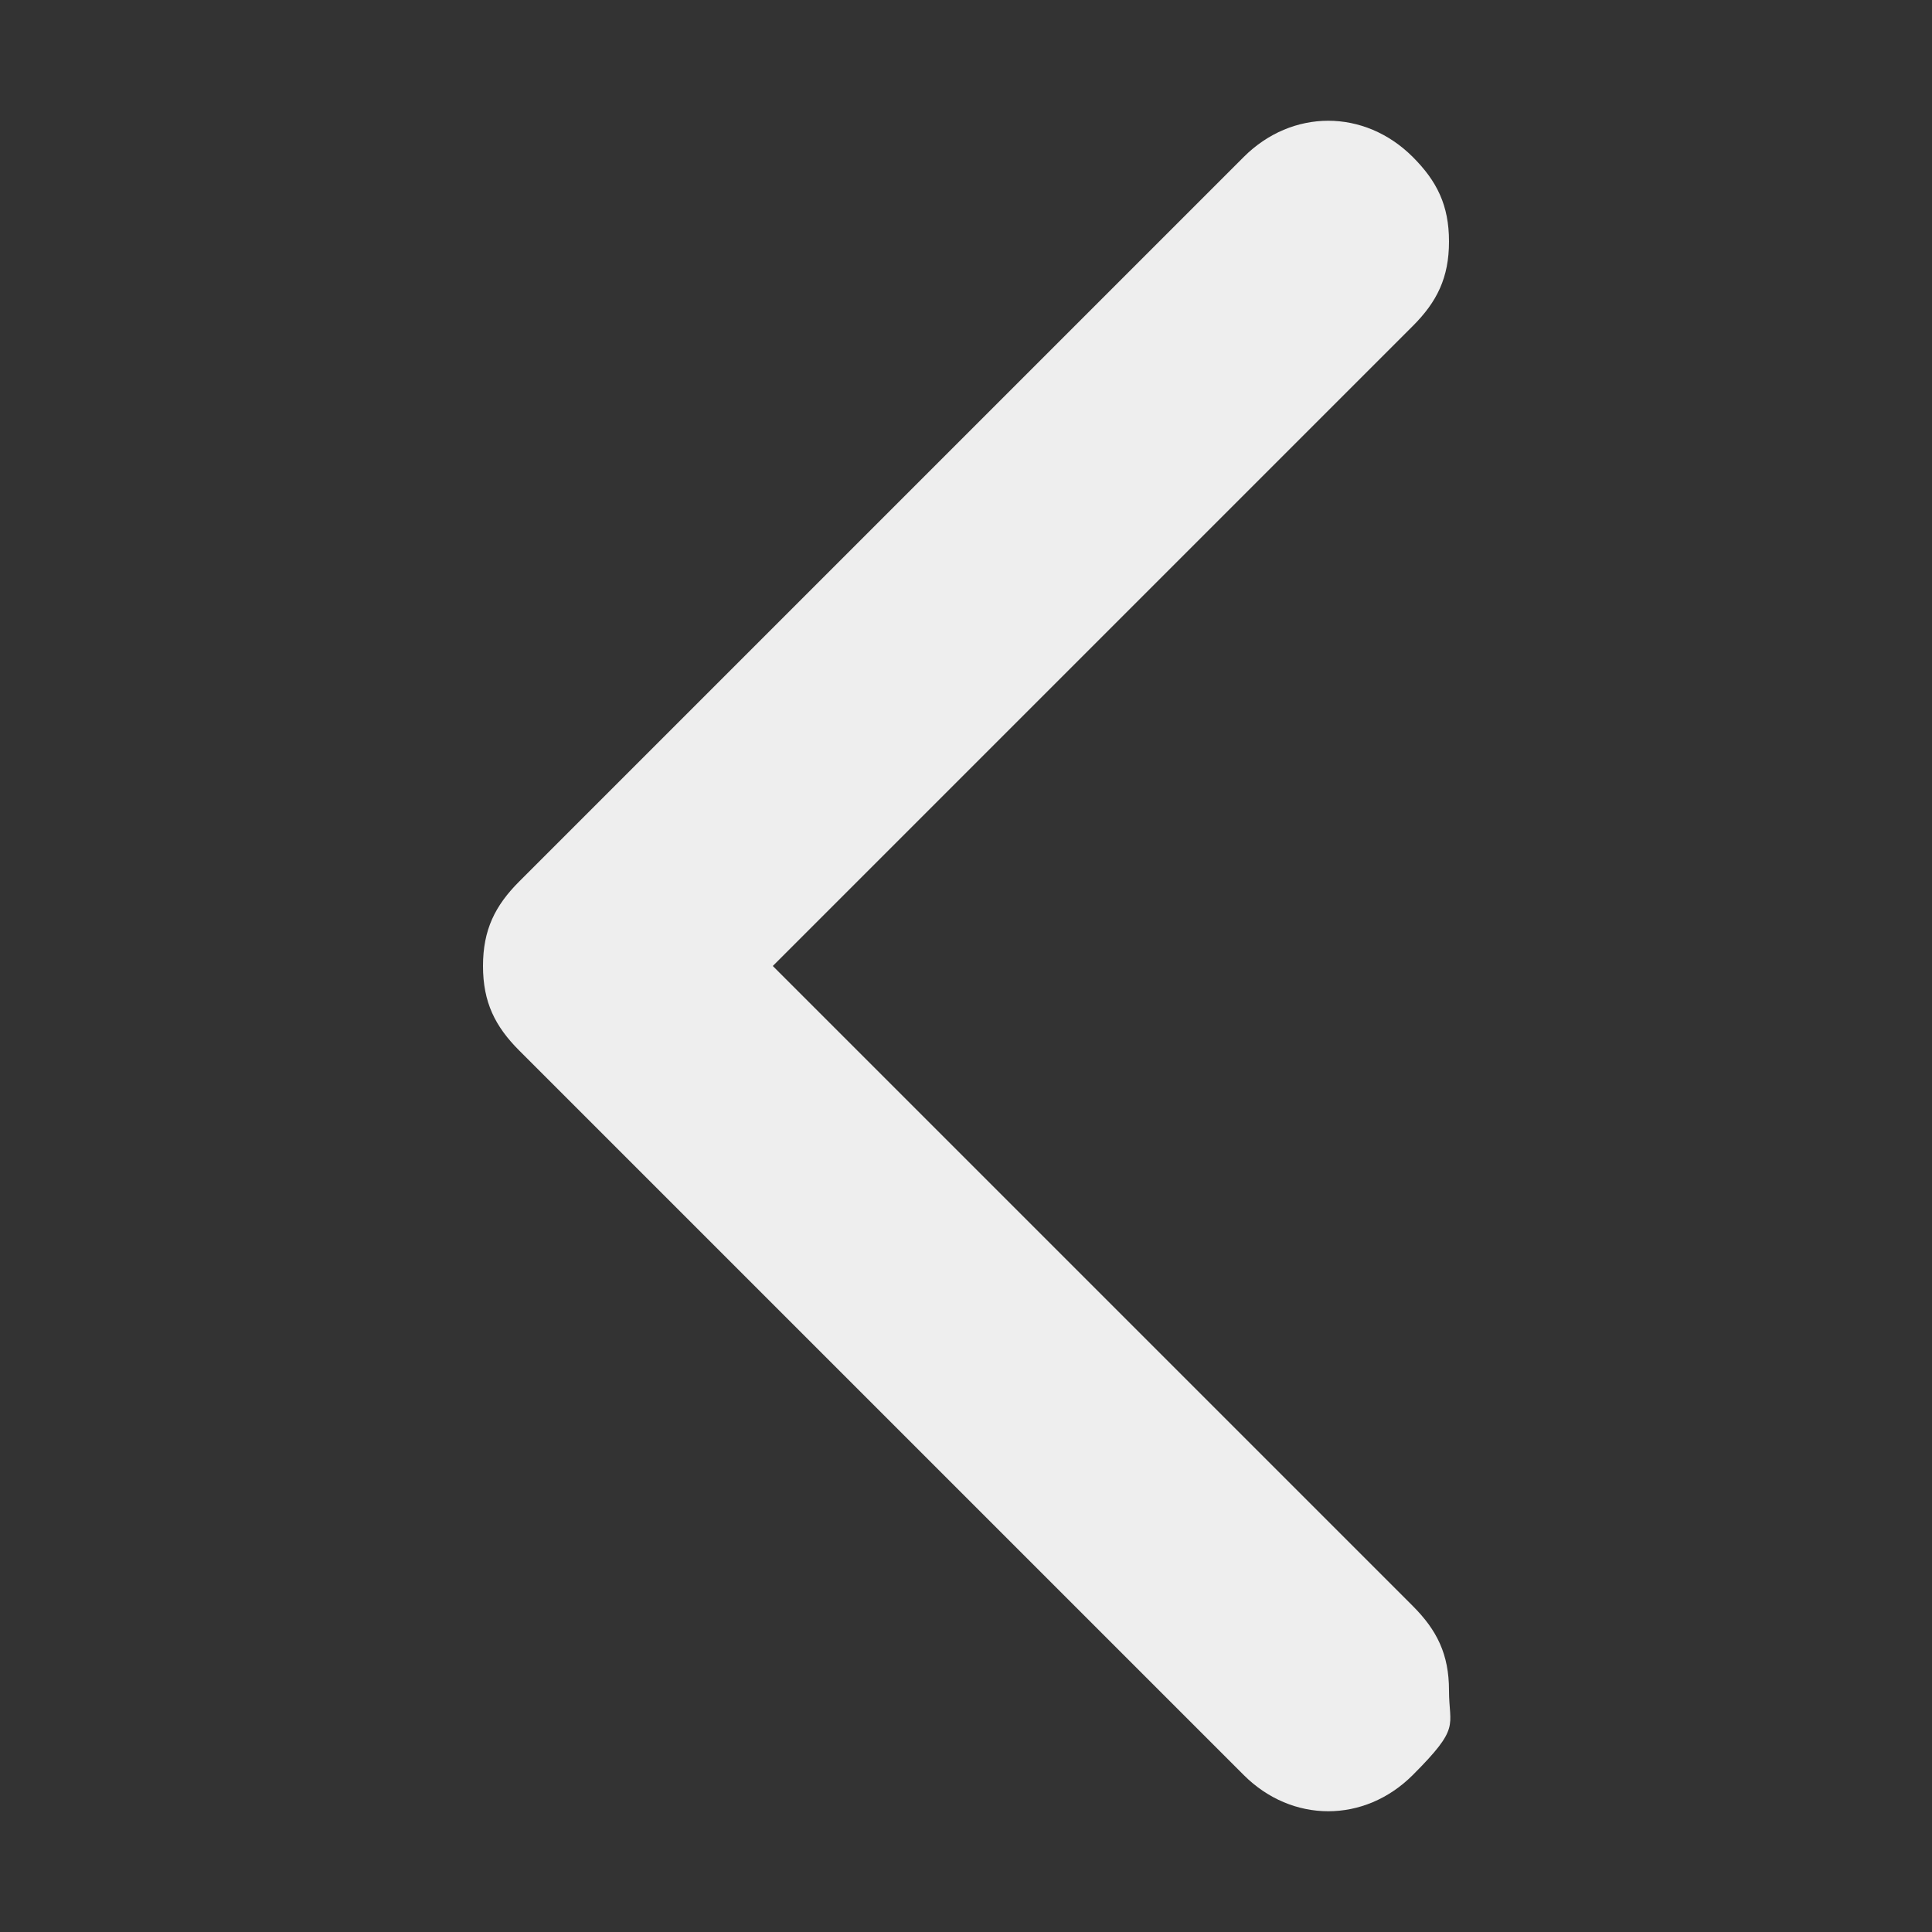 <?xml version="1.0" encoding="UTF-8"?>
<svg xmlns="http://www.w3.org/2000/svg" version="1.1" viewBox="0 0 16 16">
  <rect x="0" y="0" width="16" height="16" fill="#333333" stroke="none"/>
  <defs>
    <style>
      .cls-1 {
        fill: #eee;
      }
    </style>
  </defs>
  <!-- Generator: Adobe Illustrator 28.7.1, SVG Export Plug-In . SVG Version: 1.2.0 Build 142)  -->
  <g>
    <g id="Layer_1">
      <path class="cls-1" d="M12,2c0-.3-.1-.5-.3-.7-.4-.4-1-.4-1.4,0l-6,6c-.2.2-.3.4-.3.7s.1.5.3.7l6,6c.4.4,1,.4,1.4,0s.3-.4.3-.7-.1-.5-.3-.7l-5.3-5.3,5.3-5.3c.2-.2.3-.4.3-.7Z"/>
    </g>
  </g>
</svg>